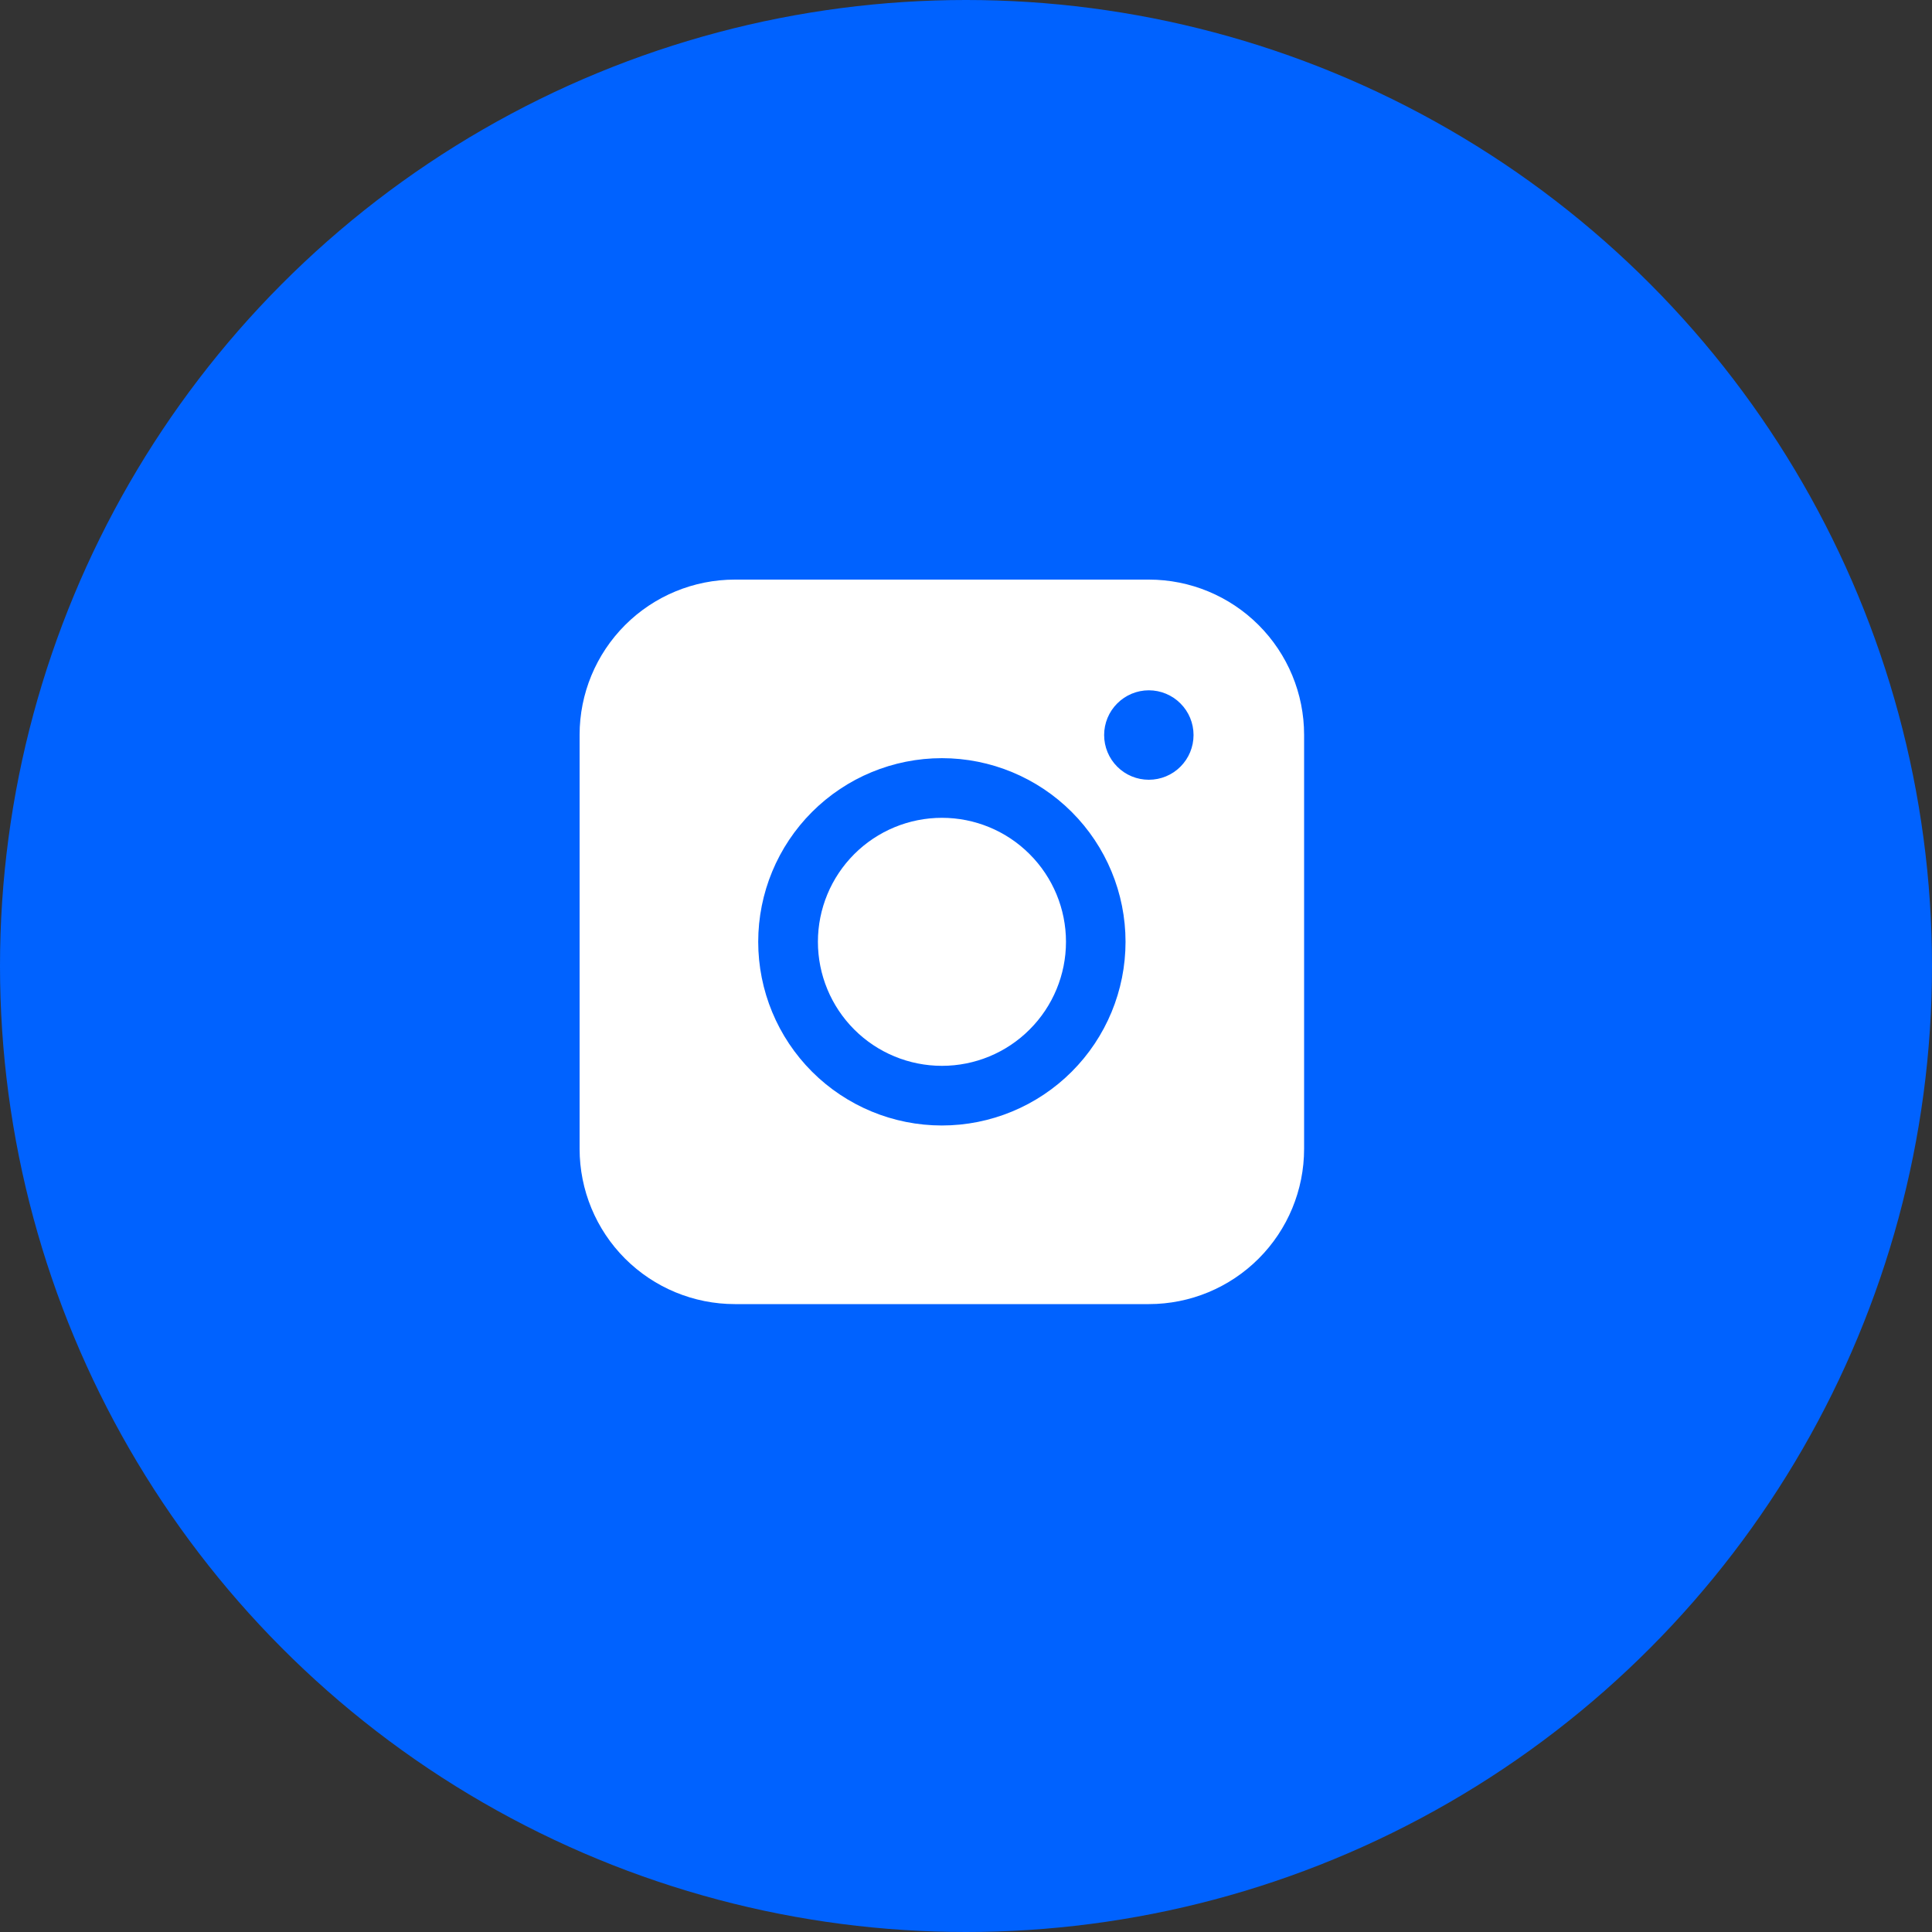 <svg width="40" height="40" viewBox="0 0 40 40" fill="none" xmlns="http://www.w3.org/2000/svg">
<rect x="0" y="0" width="40" height="40" fill="#333333" stroke="none"/>
<circle cx="20" cy="20" r="20" fill="#0062FF"/>
<path fill-rule="evenodd" clip-rule="evenodd" d="M15.215 12C14.362 12 13.545 12.338 12.942 12.941C12.339 13.544 12 14.361 12 15.213V23.785C12 24.638 12.339 25.456 12.941 26.058C13.544 26.661 14.362 27 15.215 27H23.787C24.639 27 25.456 26.661 26.059 26.058C26.662 25.455 27 24.638 27 23.785V15.213C27 14.361 26.661 13.544 26.058 12.941C25.456 12.339 24.639 12 23.787 12H15.215ZM24.711 15.218C24.711 15.464 24.614 15.699 24.44 15.873C24.267 16.047 24.031 16.144 23.785 16.144C23.54 16.144 23.304 16.047 23.131 15.873C22.957 15.699 22.86 15.464 22.86 15.218C22.86 14.973 22.957 14.737 23.131 14.564C23.304 14.39 23.54 14.292 23.785 14.292C24.031 14.292 24.267 14.39 24.44 14.564C24.614 14.737 24.711 14.973 24.711 15.218ZM19.502 16.932C18.821 16.932 18.168 17.202 17.686 17.684C17.205 18.165 16.934 18.818 16.934 19.499C16.934 20.18 17.205 20.834 17.686 21.315C18.168 21.797 18.821 22.067 19.502 22.067C20.183 22.067 20.836 21.797 21.317 21.315C21.799 20.834 22.07 20.18 22.07 19.499C22.07 18.818 21.799 18.165 21.317 17.684C20.836 17.202 20.183 16.932 19.502 16.932ZM15.698 19.499C15.698 18.491 16.099 17.524 16.812 16.811C17.525 16.098 18.492 15.697 19.501 15.697C20.509 15.697 21.476 16.098 22.189 16.811C22.902 17.524 23.303 18.491 23.303 19.499C23.303 20.508 22.902 21.475 22.189 22.188C21.476 22.901 20.509 23.302 19.501 23.302C18.492 23.302 17.525 22.901 16.812 22.188C16.099 21.475 15.698 20.508 15.698 19.499Z" fill="white"/>
</svg>
